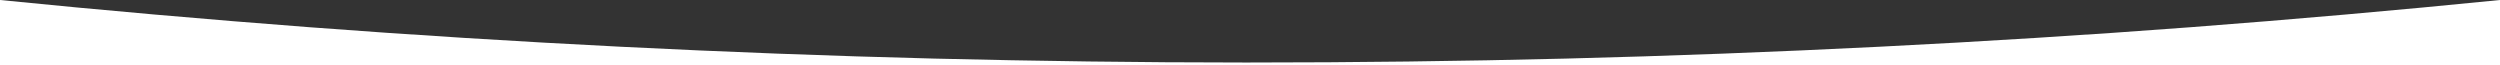 <?xml version="1.0" encoding="utf-8"?>
<!-- Generator: Adobe Illustrator 26.3.1, SVG Export Plug-In . SVG Version: 6.00 Build 0)  -->
<svg version="1.1" id="Ebene_1" xmlns="http://www.w3.org/2000/svg" xmlns:xlink="http://www.w3.org/1999/xlink" x="0px" y="0px"
	 viewBox="0 0 1920 50" style="enable-background:new 0 0 1920 50;" xml:space="preserve">
<rect x="0" y="0" width="1920" height="50" fill="#333333" stroke="none"/>
<style type="text/css">
	.st0{fill:#FFFFFF;}
</style>
<path id="Differenzmenge_58" class="st0" d="M1920,48H960.3c80.4,0,161.8-1,242.1-3c80-2,161-5.1,240.8-9.1c79.5-4,159.9-9,239.2-15
	c79-6,158.9-13,237.6-20.9 M954,48H0V0c78.7,7.9,158.6,14.9,237.6,20.9c79.3,6,159.8,11,239.2,15c79.8,4,160.8,7.1,240.8,9.1
	C795.9,46.9,875.4,48,954,48L954,48z M1920,50H0v-2h1920V50z"/>
</svg>
